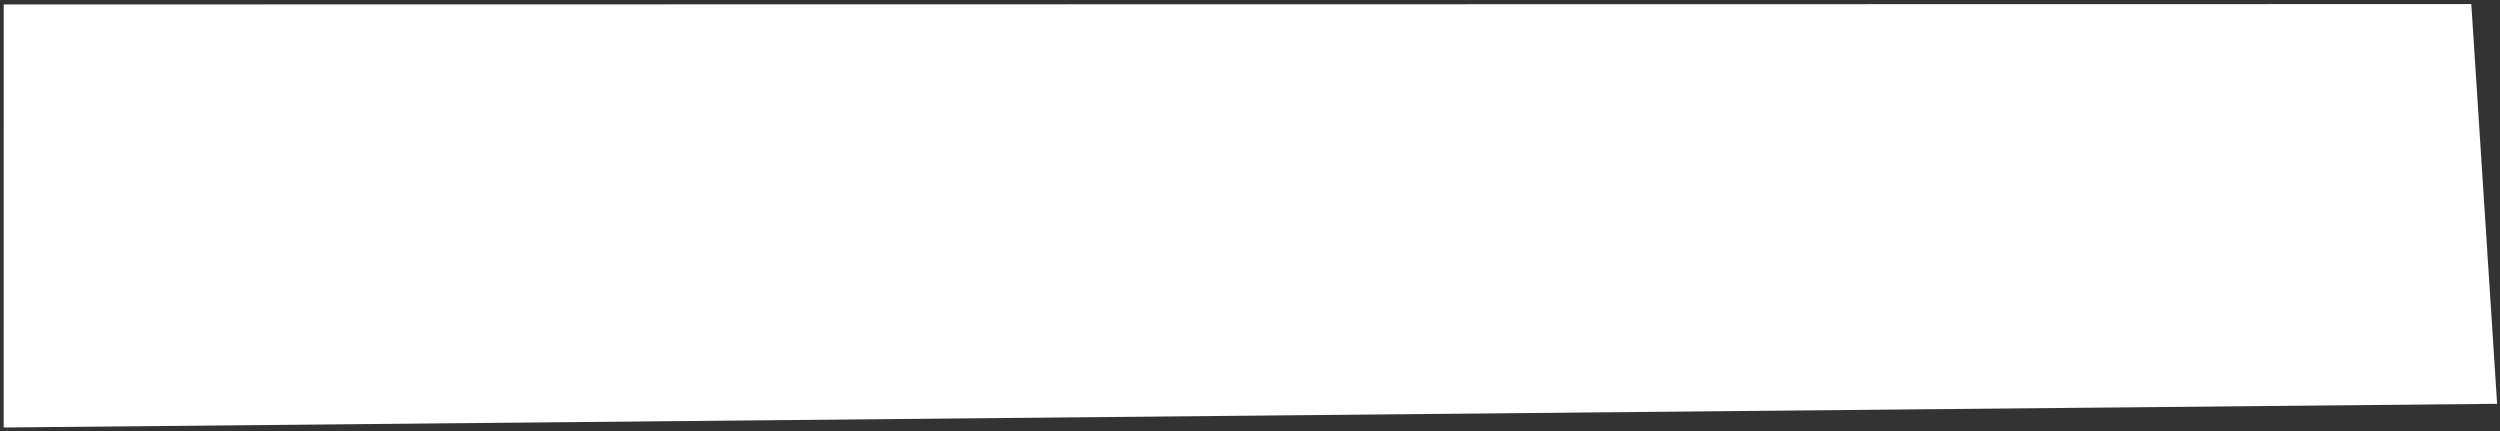 <svg width="591" height="102" viewBox="0 0 591 102" fill="none" xmlns="http://www.w3.org/2000/svg">
<rect x="0" y="0" width="591" height="102" fill="#333333" stroke="none"/>
<path d="M590.318 95.46L0.867 101.059L0.883 1.058L584.216 0.961L590.318 95.46Z" fill="white"/>
</svg>
